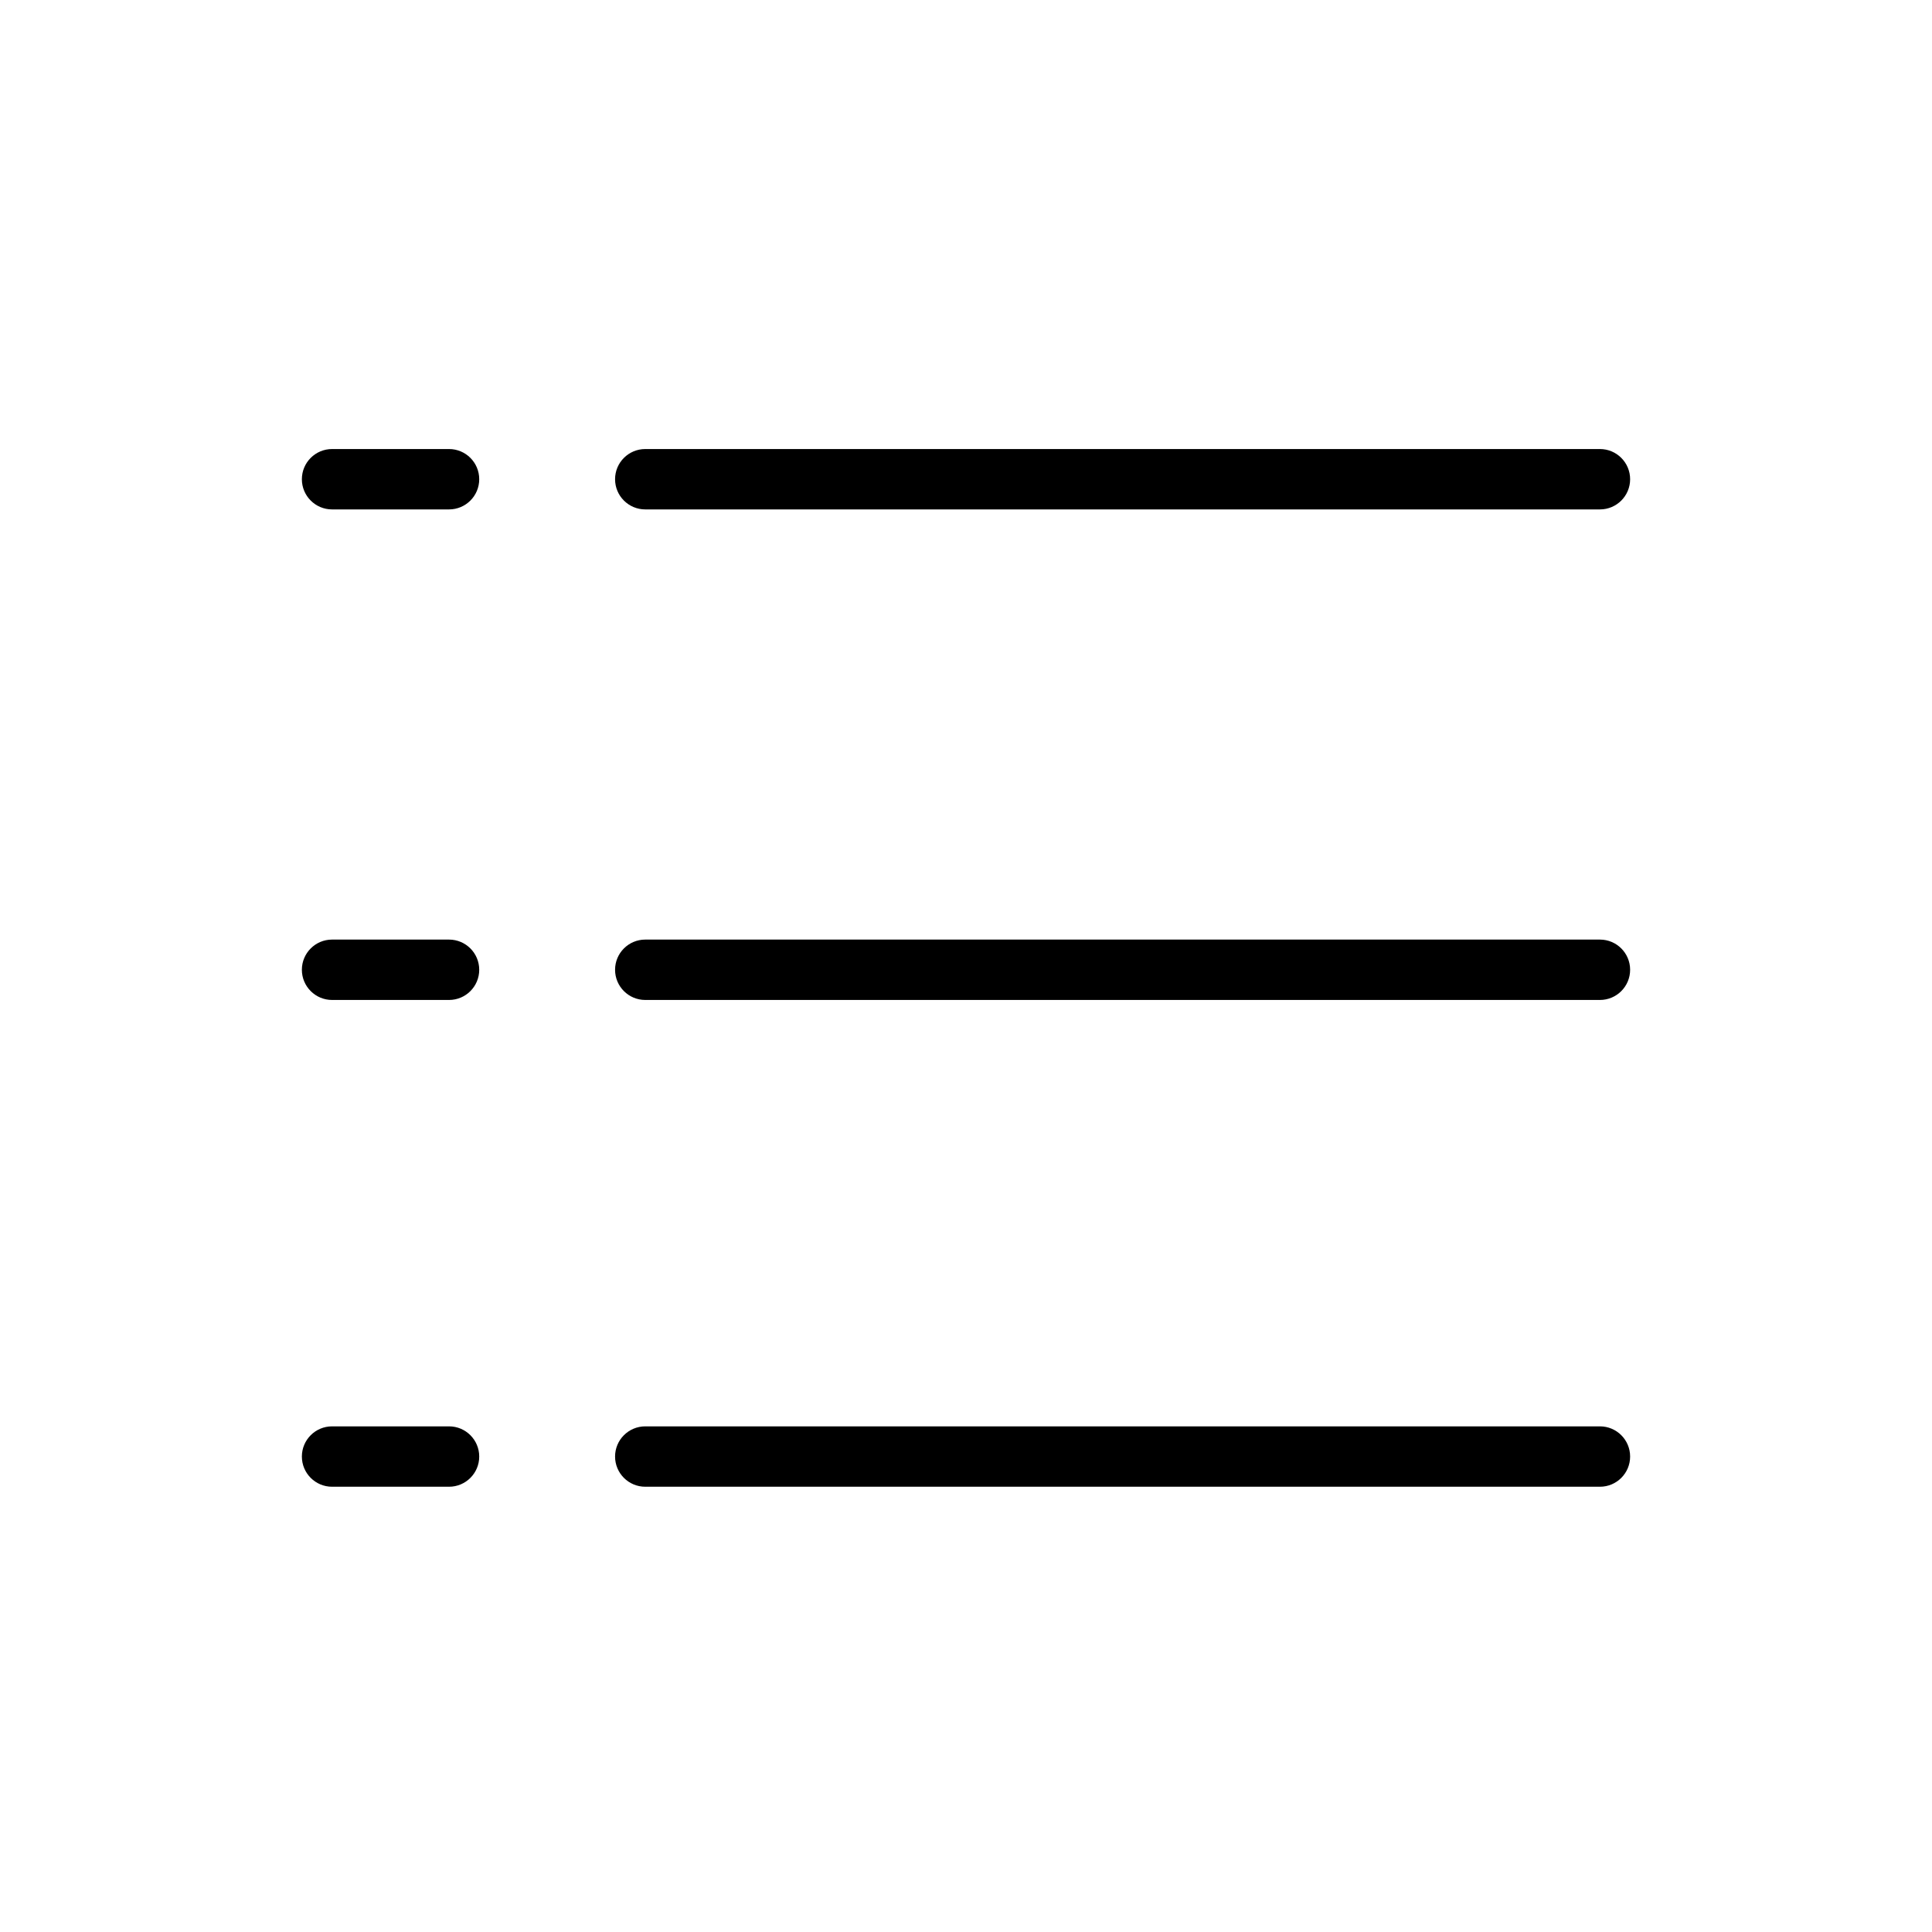 <?xml version="1.0" ?><!DOCTYPE svg  PUBLIC '-//W3C//DTD SVG 1.1//EN'  'http://www.w3.org/Graphics/SVG/1.1/DTD/svg11.dtd'><svg height="512px" style="enable-background:new 0 0 512 512;" version="1.1" viewBox="0 0 512 512" width="512px" xml:space="preserve" xmlns="http://www.w3.org/2000/svg" xmlns:xlink="http://www.w3.org/1999/xlink"><style type="text/css">
<![CDATA[
	.st0{display:inline;}
	.st1{fill:none;stroke:#000000;stroke-width:16;stroke-linecap:round;stroke-linejoin:round;stroke-miterlimit:10;}
	.st2{display:none;}
]]>
</style><g class="st2" id="Layer"><g class="st0"><g><polyline class="st1" points="171,386 424,386 424,385.999    "/><polyline class="st1" points="88,386 119,386 119,385.999    "/></g><g><polyline class="st1" points="171,257 424,257 424,256.999    "/><polyline class="st1" points="88,257 119,257 119,256.999    "/></g><g><polyline class="st1" points="171,127 424,127 424,126.999    "/><polyline class="st1" points="88,127 119,127 119,126.999    "/></g></g></g><g id="Layer_copy"><g><g><path d="M424,394H171c-4.418,0-8-3.582-8-8s3.582-8,8-8h253c4.418,0,8,3.582,8,8S428.418,394,424,394z"/></g><g><path d="M119,394H88c-4.418,0-8-3.582-8-8s3.582-8,8-8h31c4.418,0,8,3.582,8,8S123.418,394,119,394z"/></g></g><g><g><path d="M424,265H171c-4.418,0-8-3.582-8-8c0-4.418,3.582-8,8-8h253c4.418,0,8,3.582,8,8C432,261.418,428.418,265,424,265z"/></g><g><path d="M119,265H88c-4.418,0-8-3.582-8-8c0-4.418,3.582-8,8-8h31c4.418,0,8,3.582,8,8C127,261.418,123.418,265,119,265z"/></g></g><g><g><path d="M424,135H171c-4.418,0-8-3.582-8-8s3.582-8,8-8h253c4.418,0,8,3.582,8,8S428.418,135,424,135z"/></g><g><path d="M119,135H88c-4.418,0-8-3.582-8-8s3.582-8,8-8h31c4.418,0,8,3.582,8,8S123.418,135,119,135z"/></g></g></g></svg>